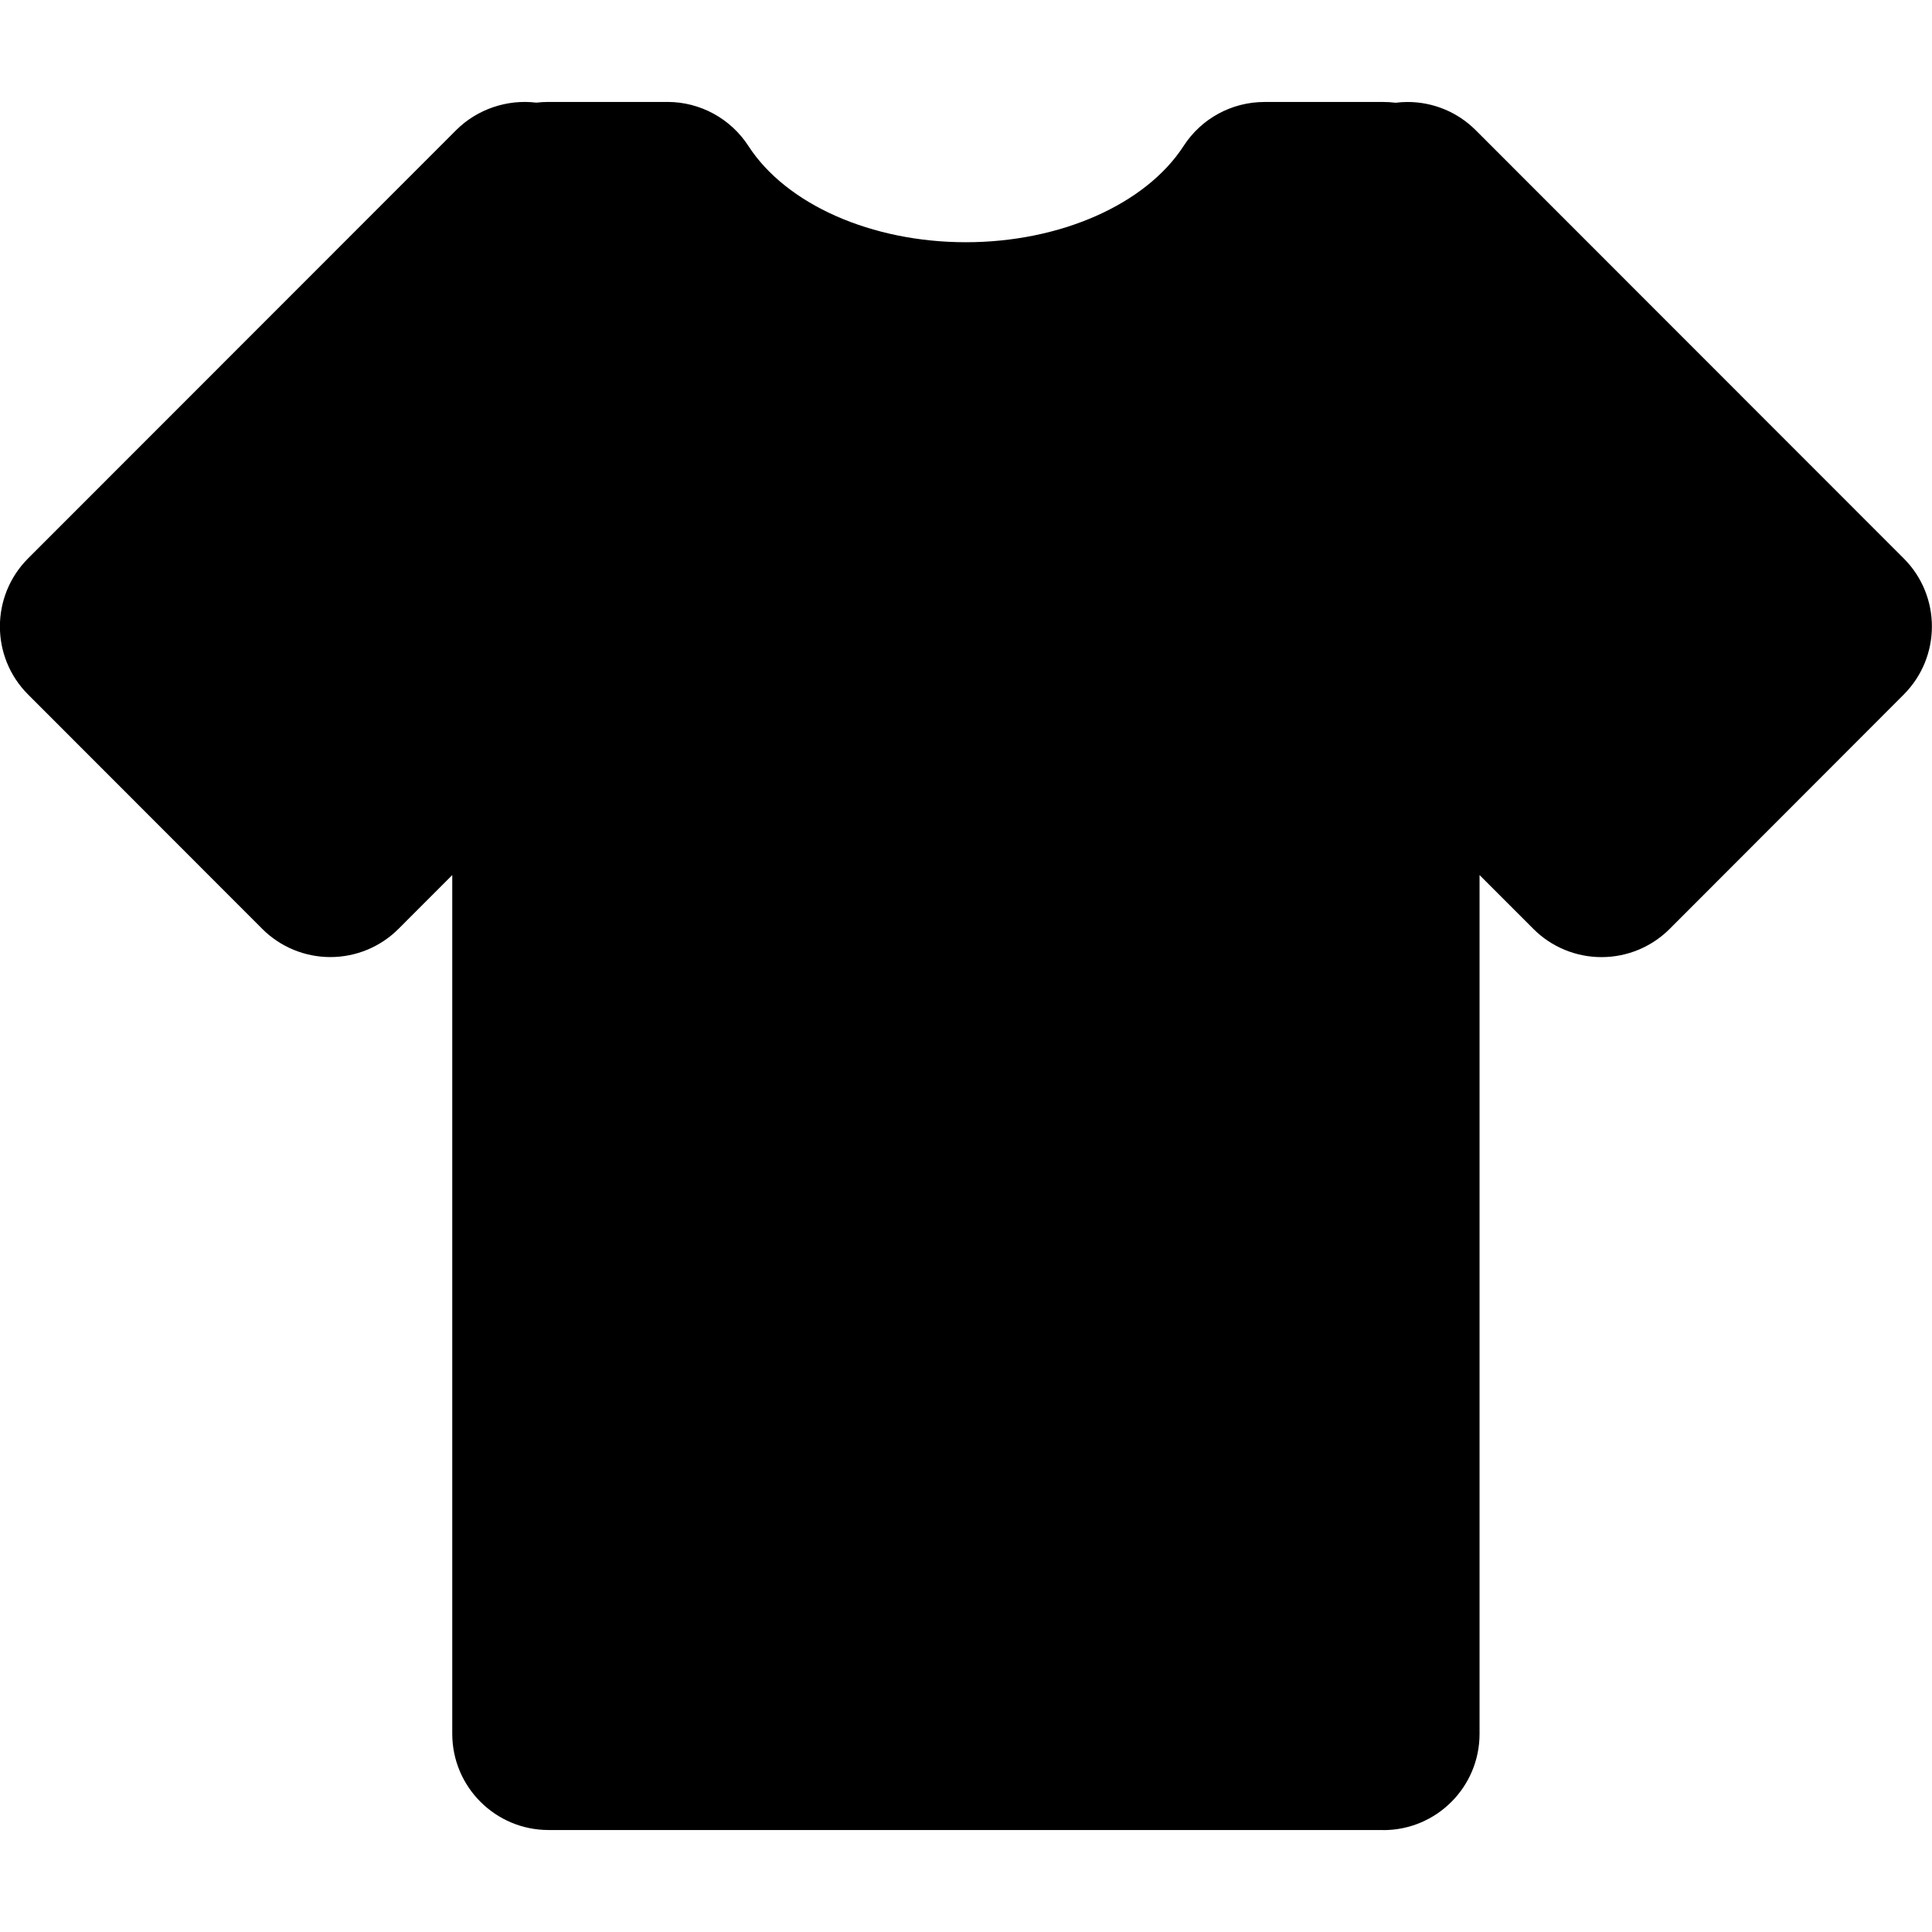 <svg xmlns="http://www.w3.org/2000/svg" viewBox="0 0 40.143 40.143"><path d="M28.744 38.024H11.397c-1.104 0-2-.896-2-2V18.182L8.28 19.3c-.376.376-.885.586-1.416.586-.53 0-1.04-.21-1.415-.586L.583 14.43c-.78-.78-.78-2.045 0-2.827l8.896-8.9c.434-.434 1.06-.645 1.665-.57.083-.01.167-.015.252-.015h2.473c.678 0 1.31.344 1.68.913.786 1.217 2.56 2.002 4.52 2.002 1.96 0 3.737-.785 4.524-2 .368-.57 1-.914 1.68-.914h2.472c.085 0 .17.005.252.016.082-.01.165-.016.25-.016.53 0 1.04.21 1.415.586l8.894 8.898c.78.78.78 2.046 0 2.828l-4.864 4.87c-.375.375-.884.586-1.414.586h-.002c-.53 0-1.04-.21-1.414-.585l-1.12-1.12v17.844c0 1.105-.895 2-2 2z"/></svg>